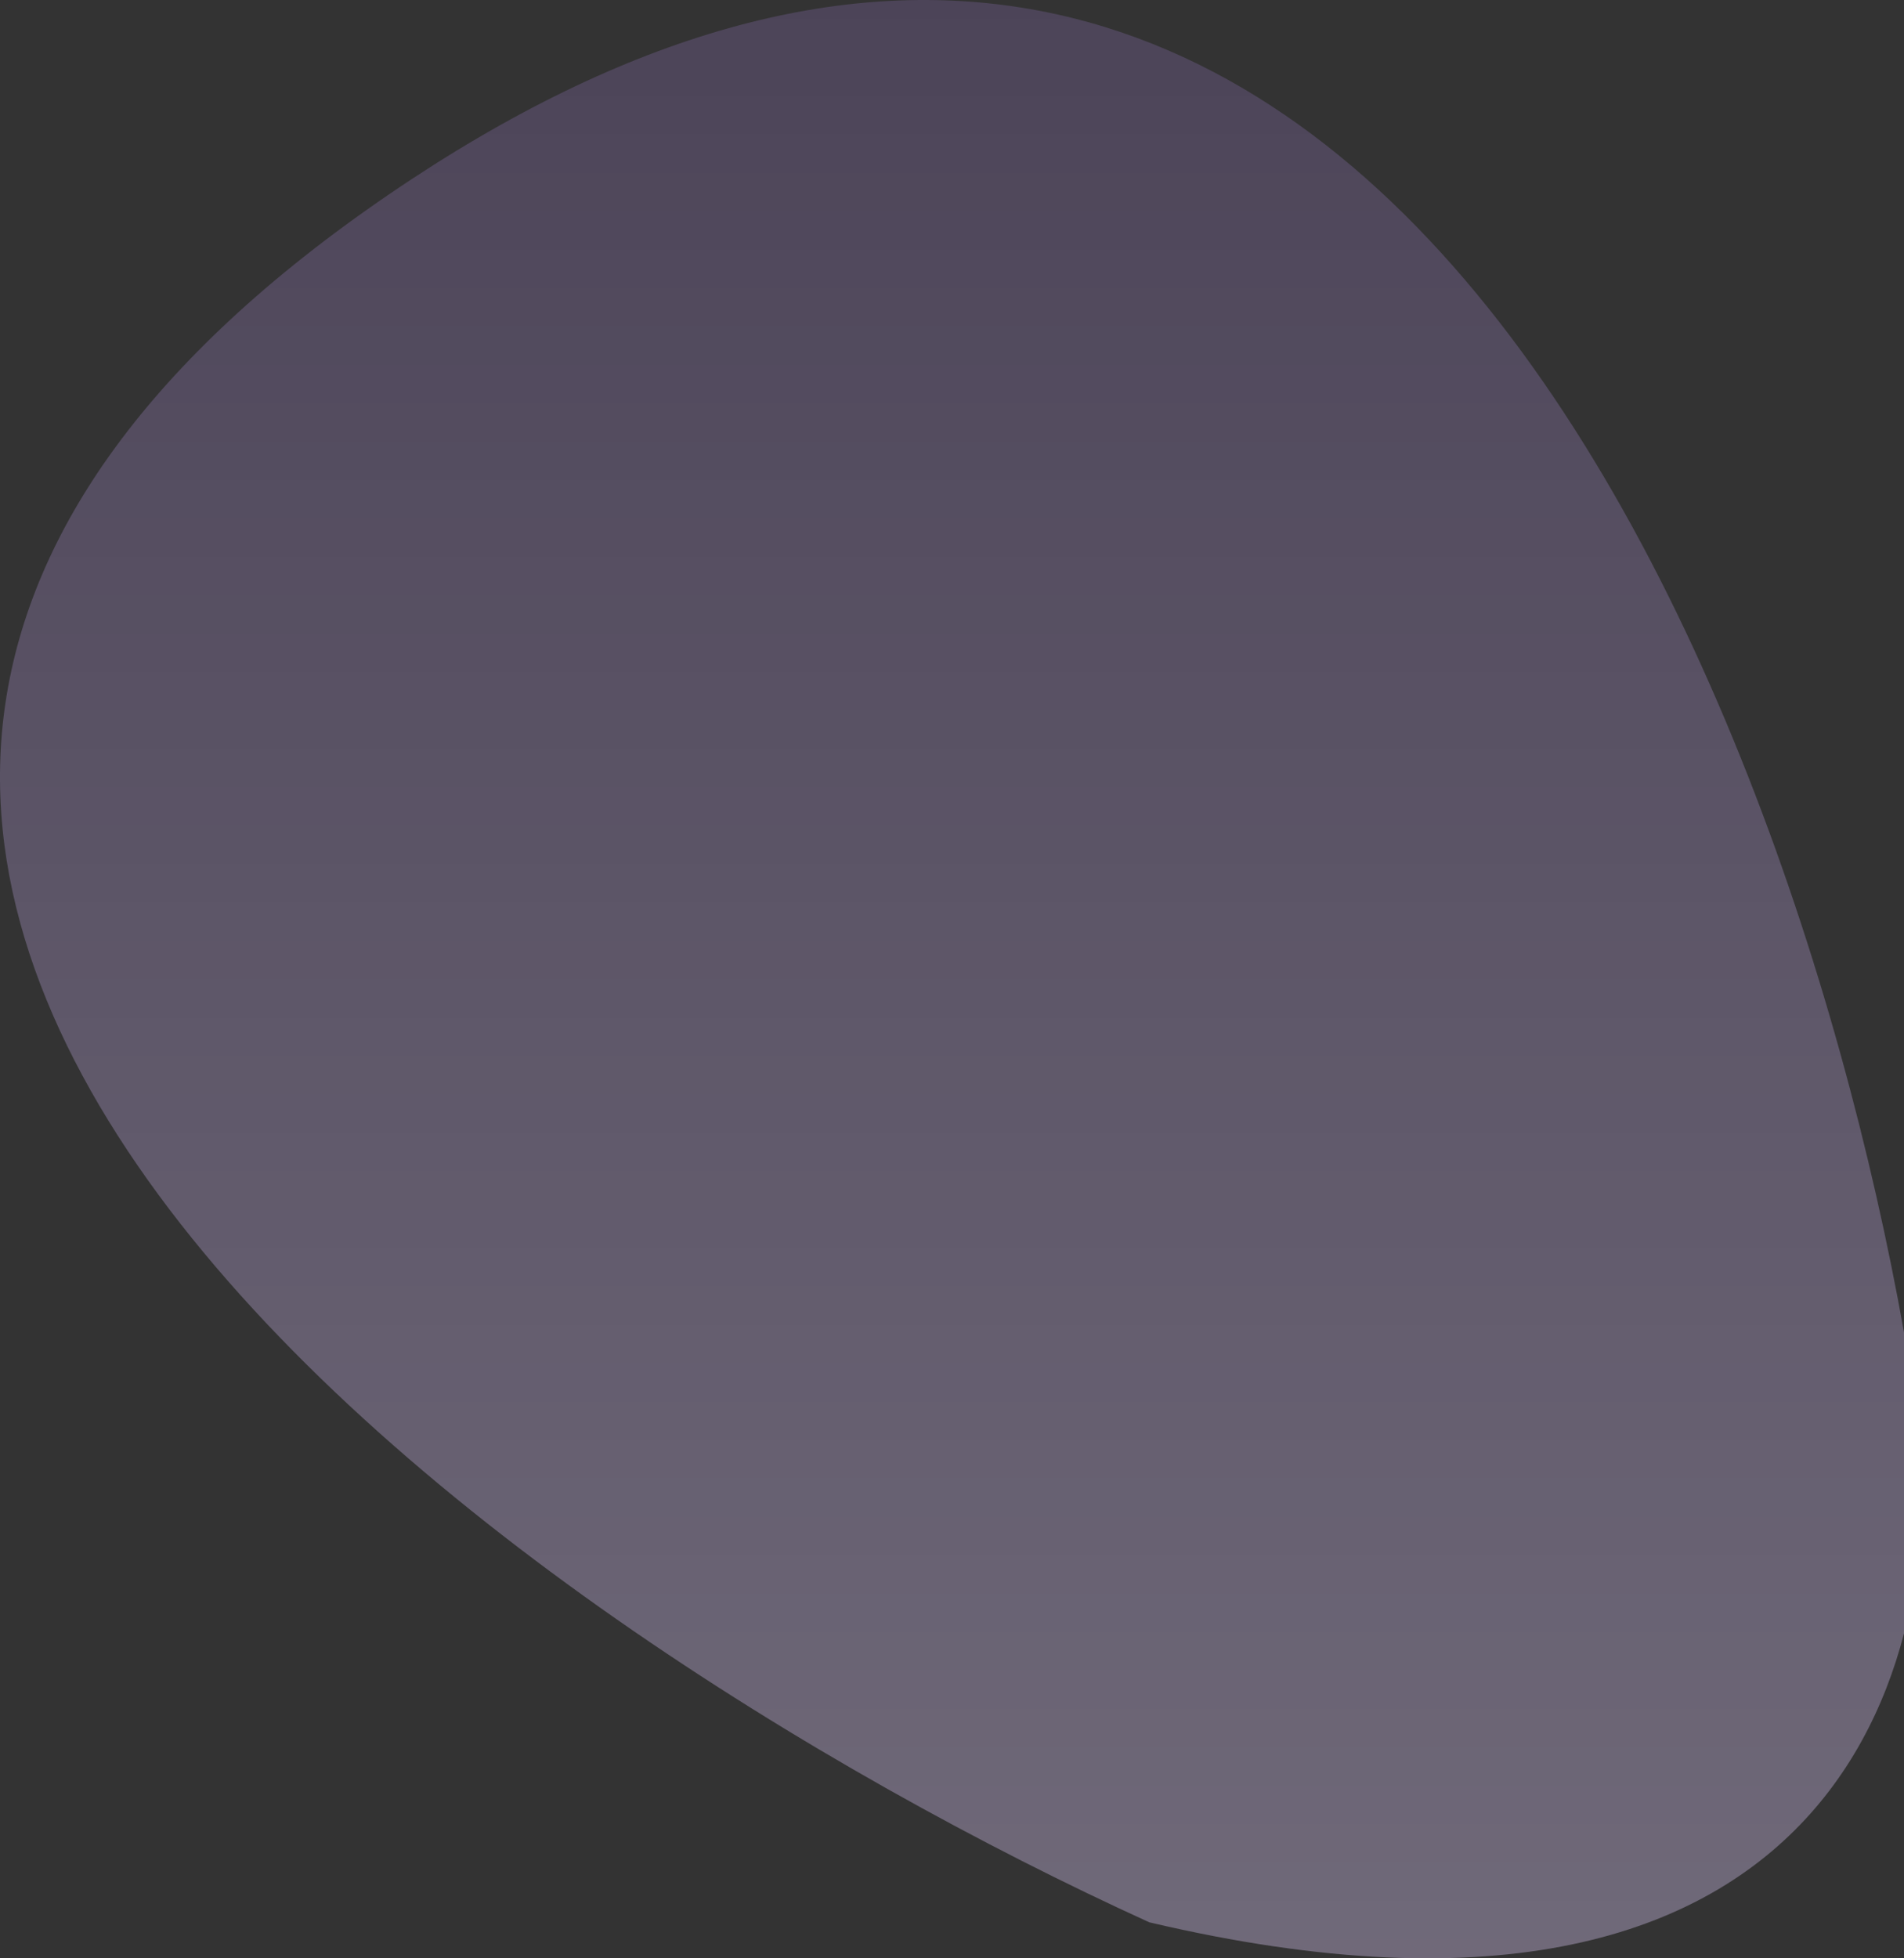 <svg width="213" height="219" viewBox="0 0 213 219" fill="none" xmlns="http://www.w3.org/2000/svg">
<rect x="0" y="0" width="213" height="219" fill="#333333" stroke="none"/>
<path d="M43.481 21.76C-65.08 95.891 54.975 181.456 128.573 214.973C207.324 233.506 218.484 183.592 214.22 156.319C202.541 80.578 152.042 -52.37 43.481 21.76Z" fill="#B38AEF" fill-opacity="0.2"/>
<path d="M43.481 21.76C-65.08 95.891 54.975 181.456 128.573 214.973C207.324 233.506 218.484 183.592 214.22 156.319C202.541 80.578 152.042 -52.37 43.481 21.76Z" fill="url(#paint0_linear)" fill-opacity="0.2"/>
<defs>
<linearGradient id="paint0_linear" x1="107.5" y1="219" x2="107.5" y2="-1.17217e-05" gradientUnits="userSpaceOnUse">
<stop stop-color="white"/>
<stop offset="1" stop-color="white" stop-opacity="0"/>
</linearGradient>
</defs>
</svg>
